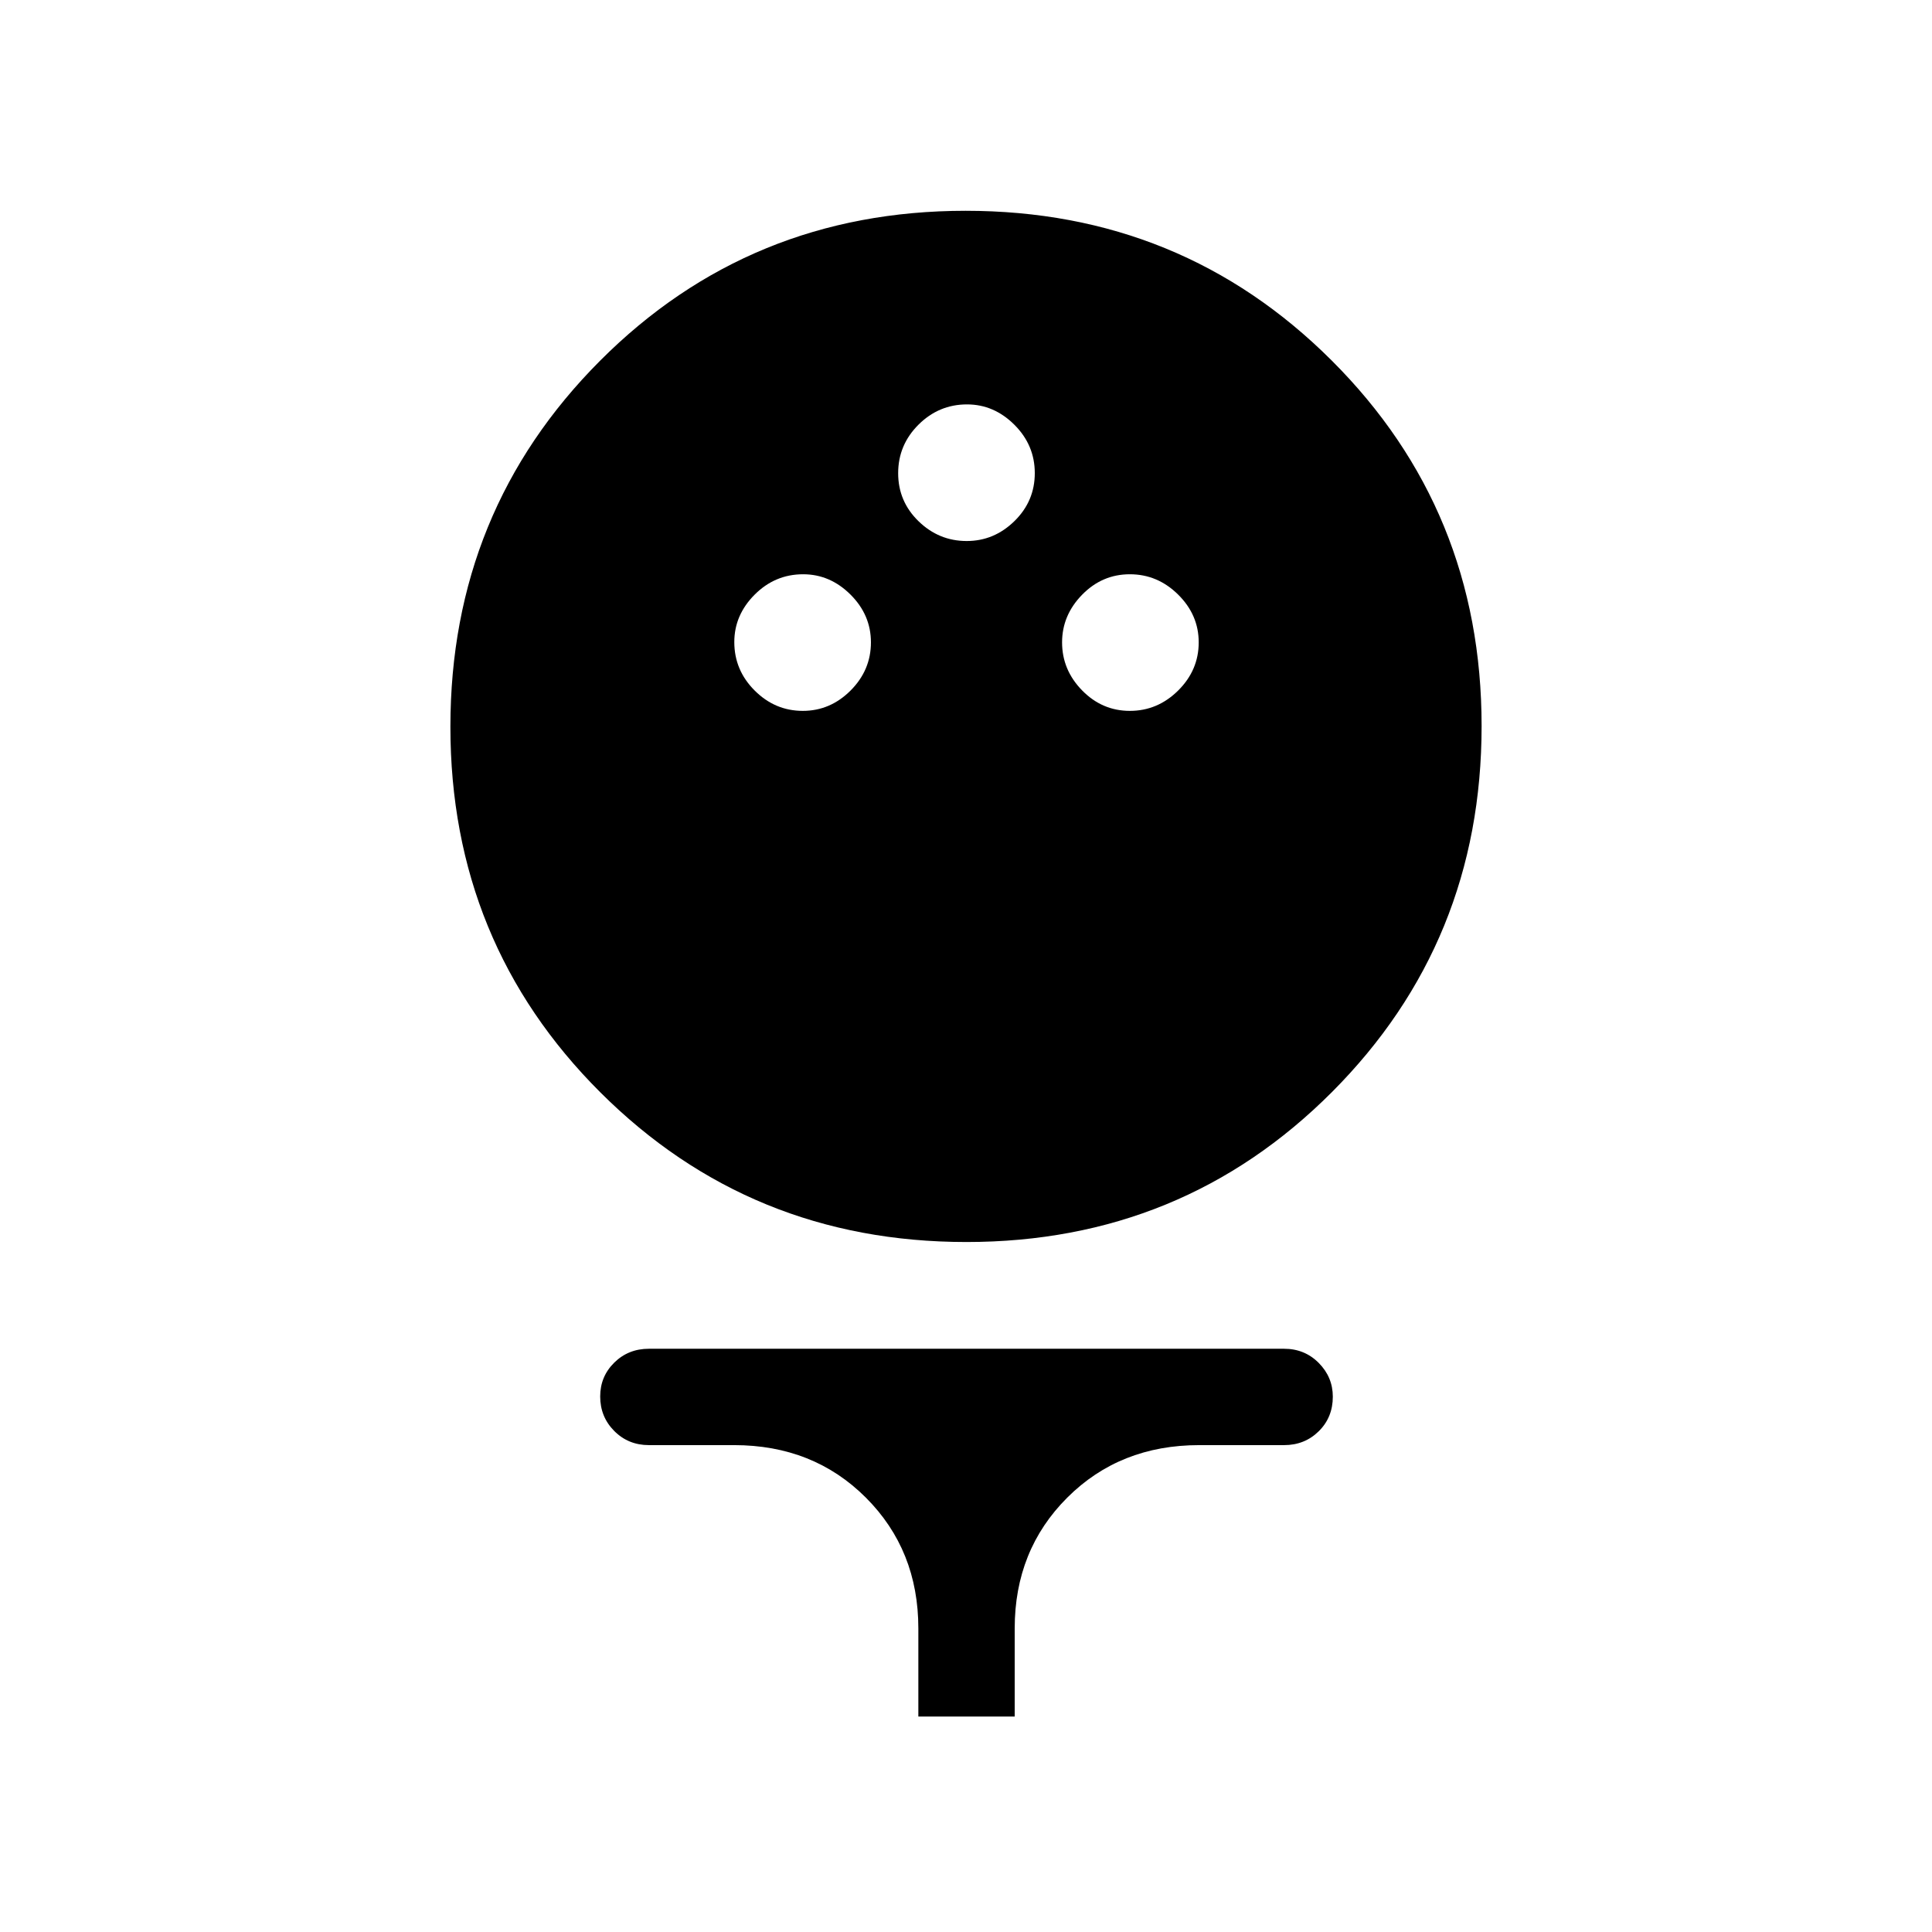 <svg xmlns="http://www.w3.org/2000/svg" height="40" viewBox="0 -960 960 960" width="40"><path d="M480.18-342.85q-107.32 0-181.85-74.34-74.53-74.35-74.53-181.68 0-107.32 74.34-181.85 74.35-74.54 181.68-74.54 107.32 0 181.85 74.35t74.53 181.67q0 107.33-74.34 181.86-74.35 74.53-181.68 74.53Zm-81.27-263.92q13.63 0 23.74-10.11 10.11-10.12 10.11-23.93 0-13.63-10.14-23.73-10.14-10.11-23.55-10.11-13.98 0-24.09 10.13-10.11 10.14-10.11 23.55 0 13.98 10.12 24.09 10.11 10.11 23.92 10.11Zm162.52 0q13.79 0 23.99-10.11 10.21-10.12 10.21-23.93 0-13.63-10.21-23.73-10.21-10.11-24-10.11t-23.73 10.18q-9.95 10.19-9.95 23.67 0 13.67 9.95 23.85 9.95 10.18 23.74 10.18Zm-81.09-84.4q13.62 0 23.73-9.9 10.11-9.9 10.11-23.83 0-13.93-10.14-24.04t-23.54-10.11q-13.99 0-24.1 10.06-10.11 10.07-10.11 24.12 0 14.02 10.12 23.86 10.11 9.84 23.93 9.84Zm-24.02 584.12v-43.82q0-38.89-26.08-64.97-26.09-26.09-65.5-26.09h-42.3q-10.23 0-17.22-7.02-6.99-7.03-6.99-17.15 0-9.93 6.99-16.82 6.99-6.89 17.22-6.89h315.62q10.23 0 17.22 7.05 6.99 7.05 6.99 16.77 0 10.28-6.99 17.17-6.99 6.89-17.22 6.89h-42.15q-39.48 0-65.59 26.09-26.12 26.08-26.12 64.97v43.82h-47.88Z"/></svg>